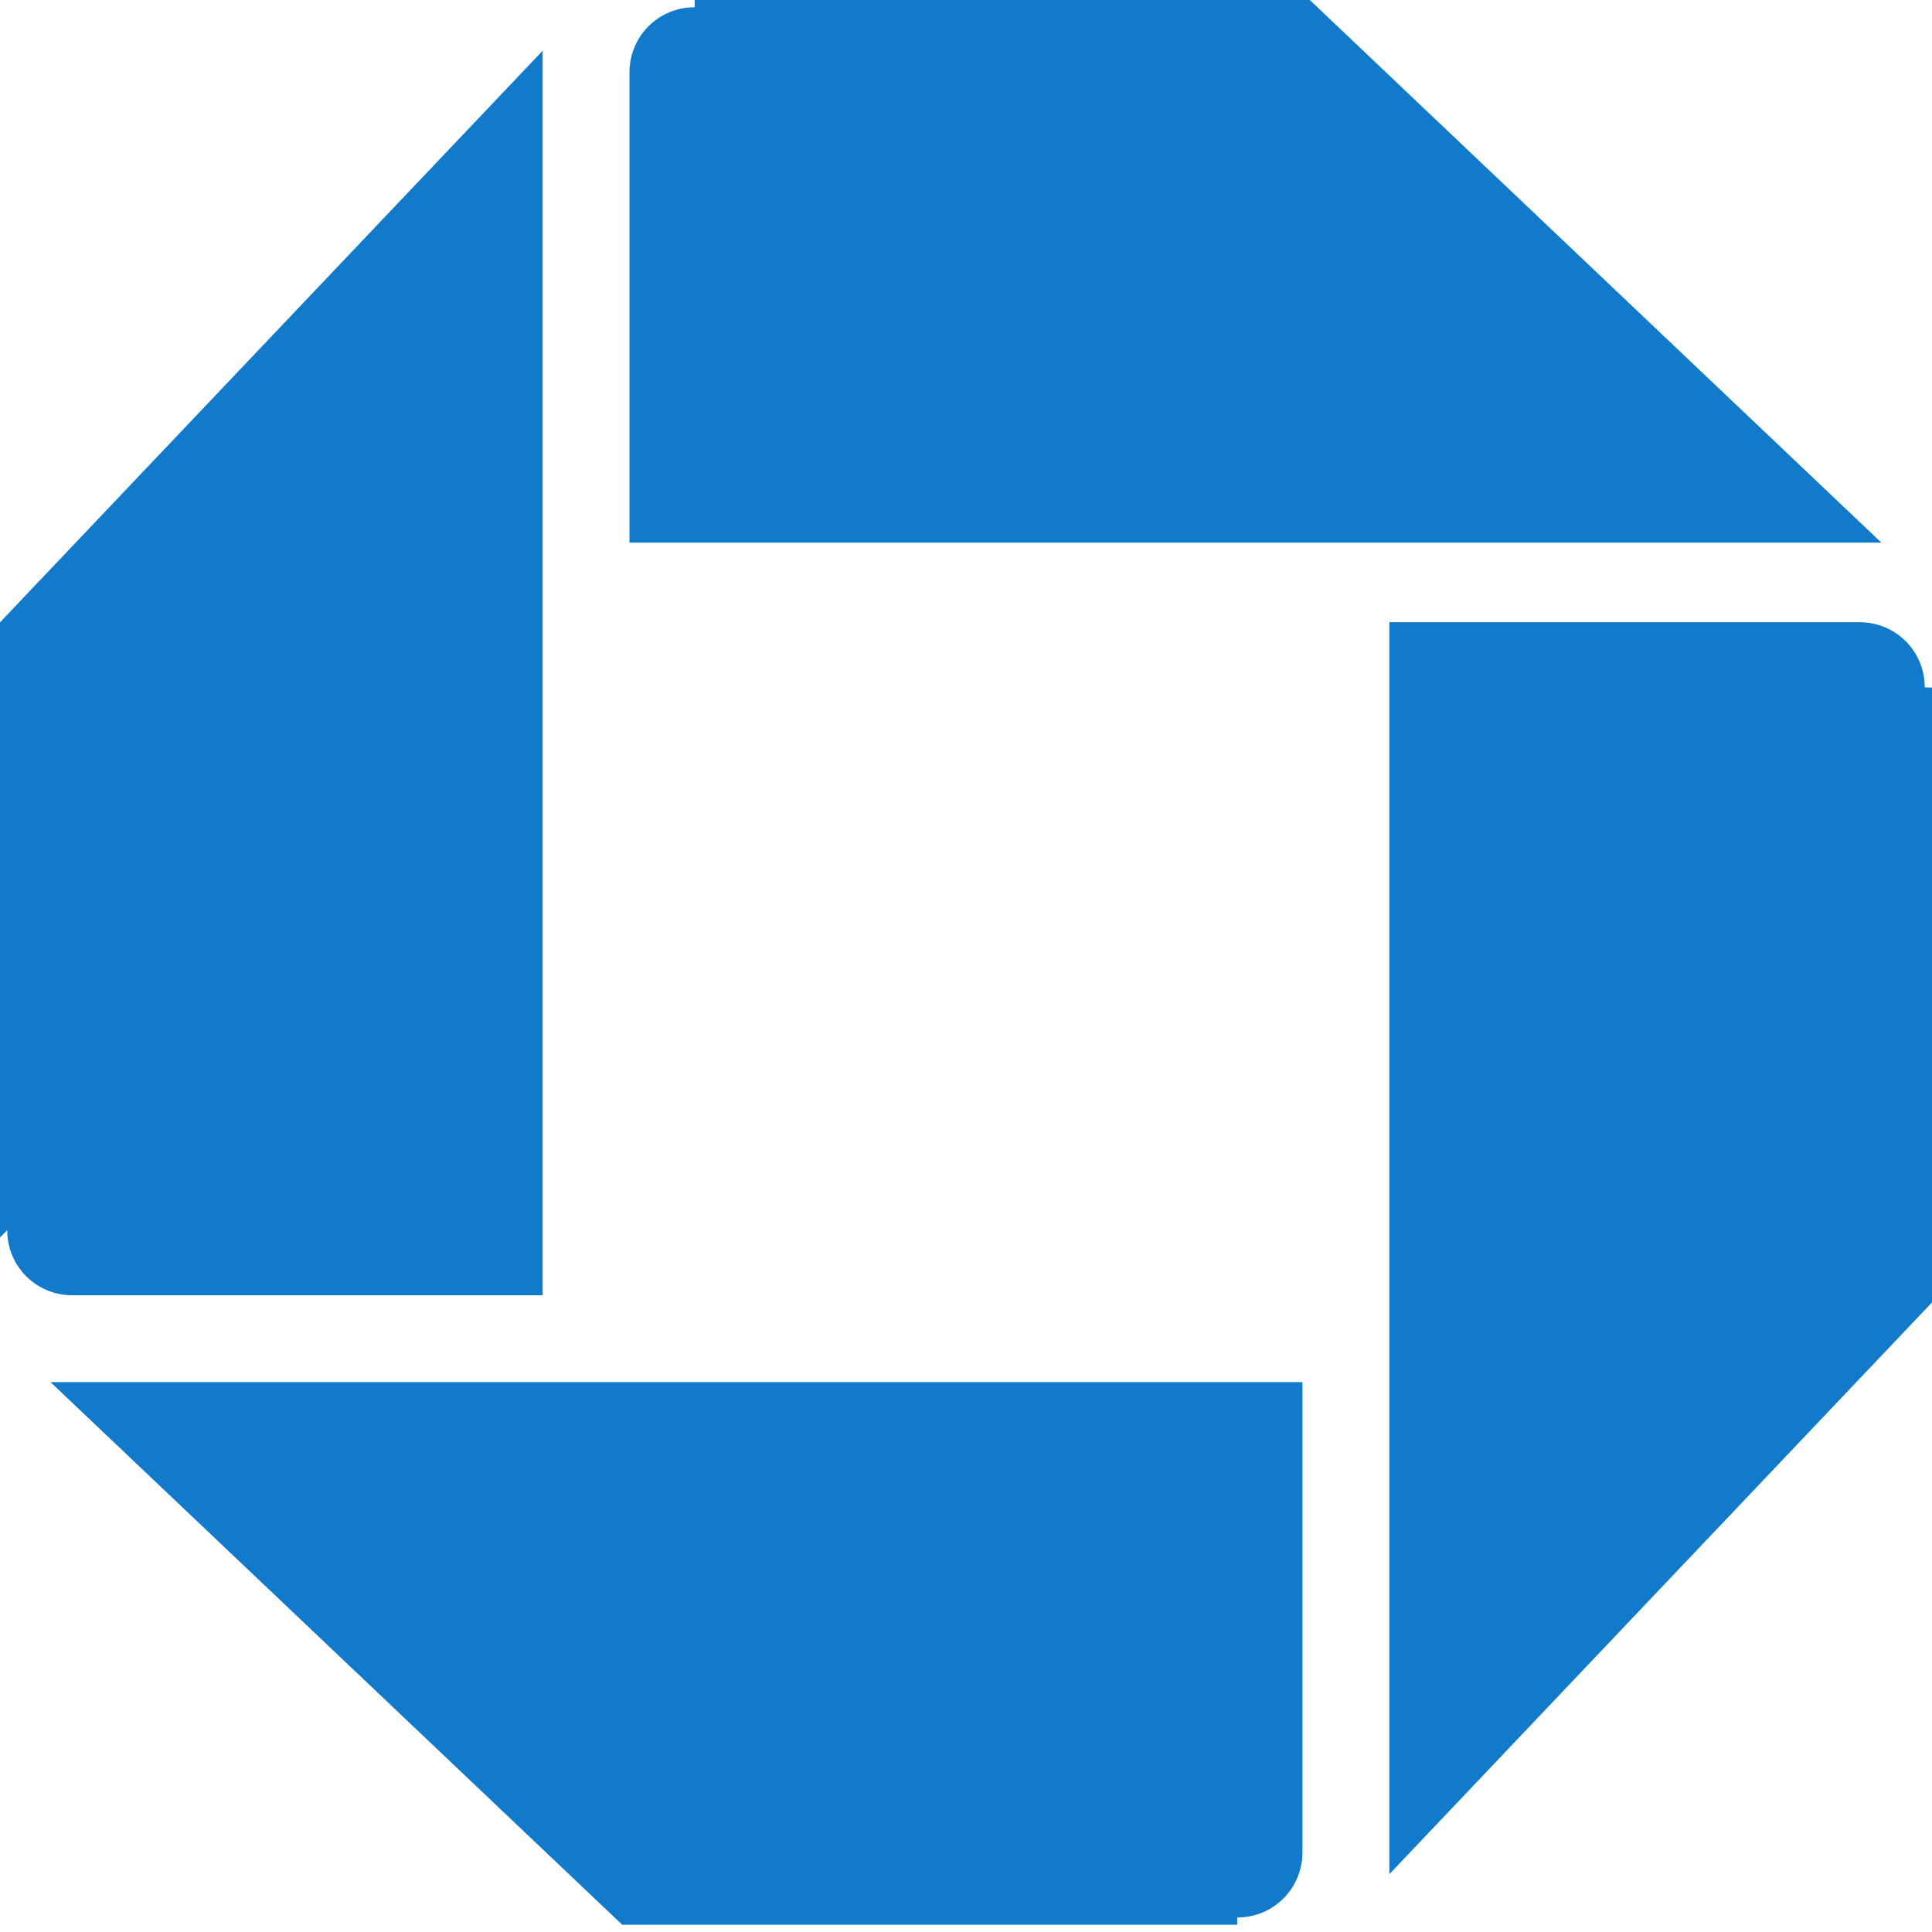 <svg viewBox="0 0 16 16" xmlns="http://www.w3.org/2000/svg">
    <path
        d="M5.753.06c-.3 0-.54.24-.54.54v3.894h10.368L10.847 0H5.753M15.94 5.693c0-.3-.24-.54-.539-.54h-3.895v10.368L16 10.786V5.694M10.246 15.88c.3 0 .54-.24.54-.539v-3.895H.418l4.735 4.494h5.093M.06 10.188c0 .3.24.539.539.539h3.895V.42L0 5.154v5.094"
        fill="#117ACA" />
</svg>